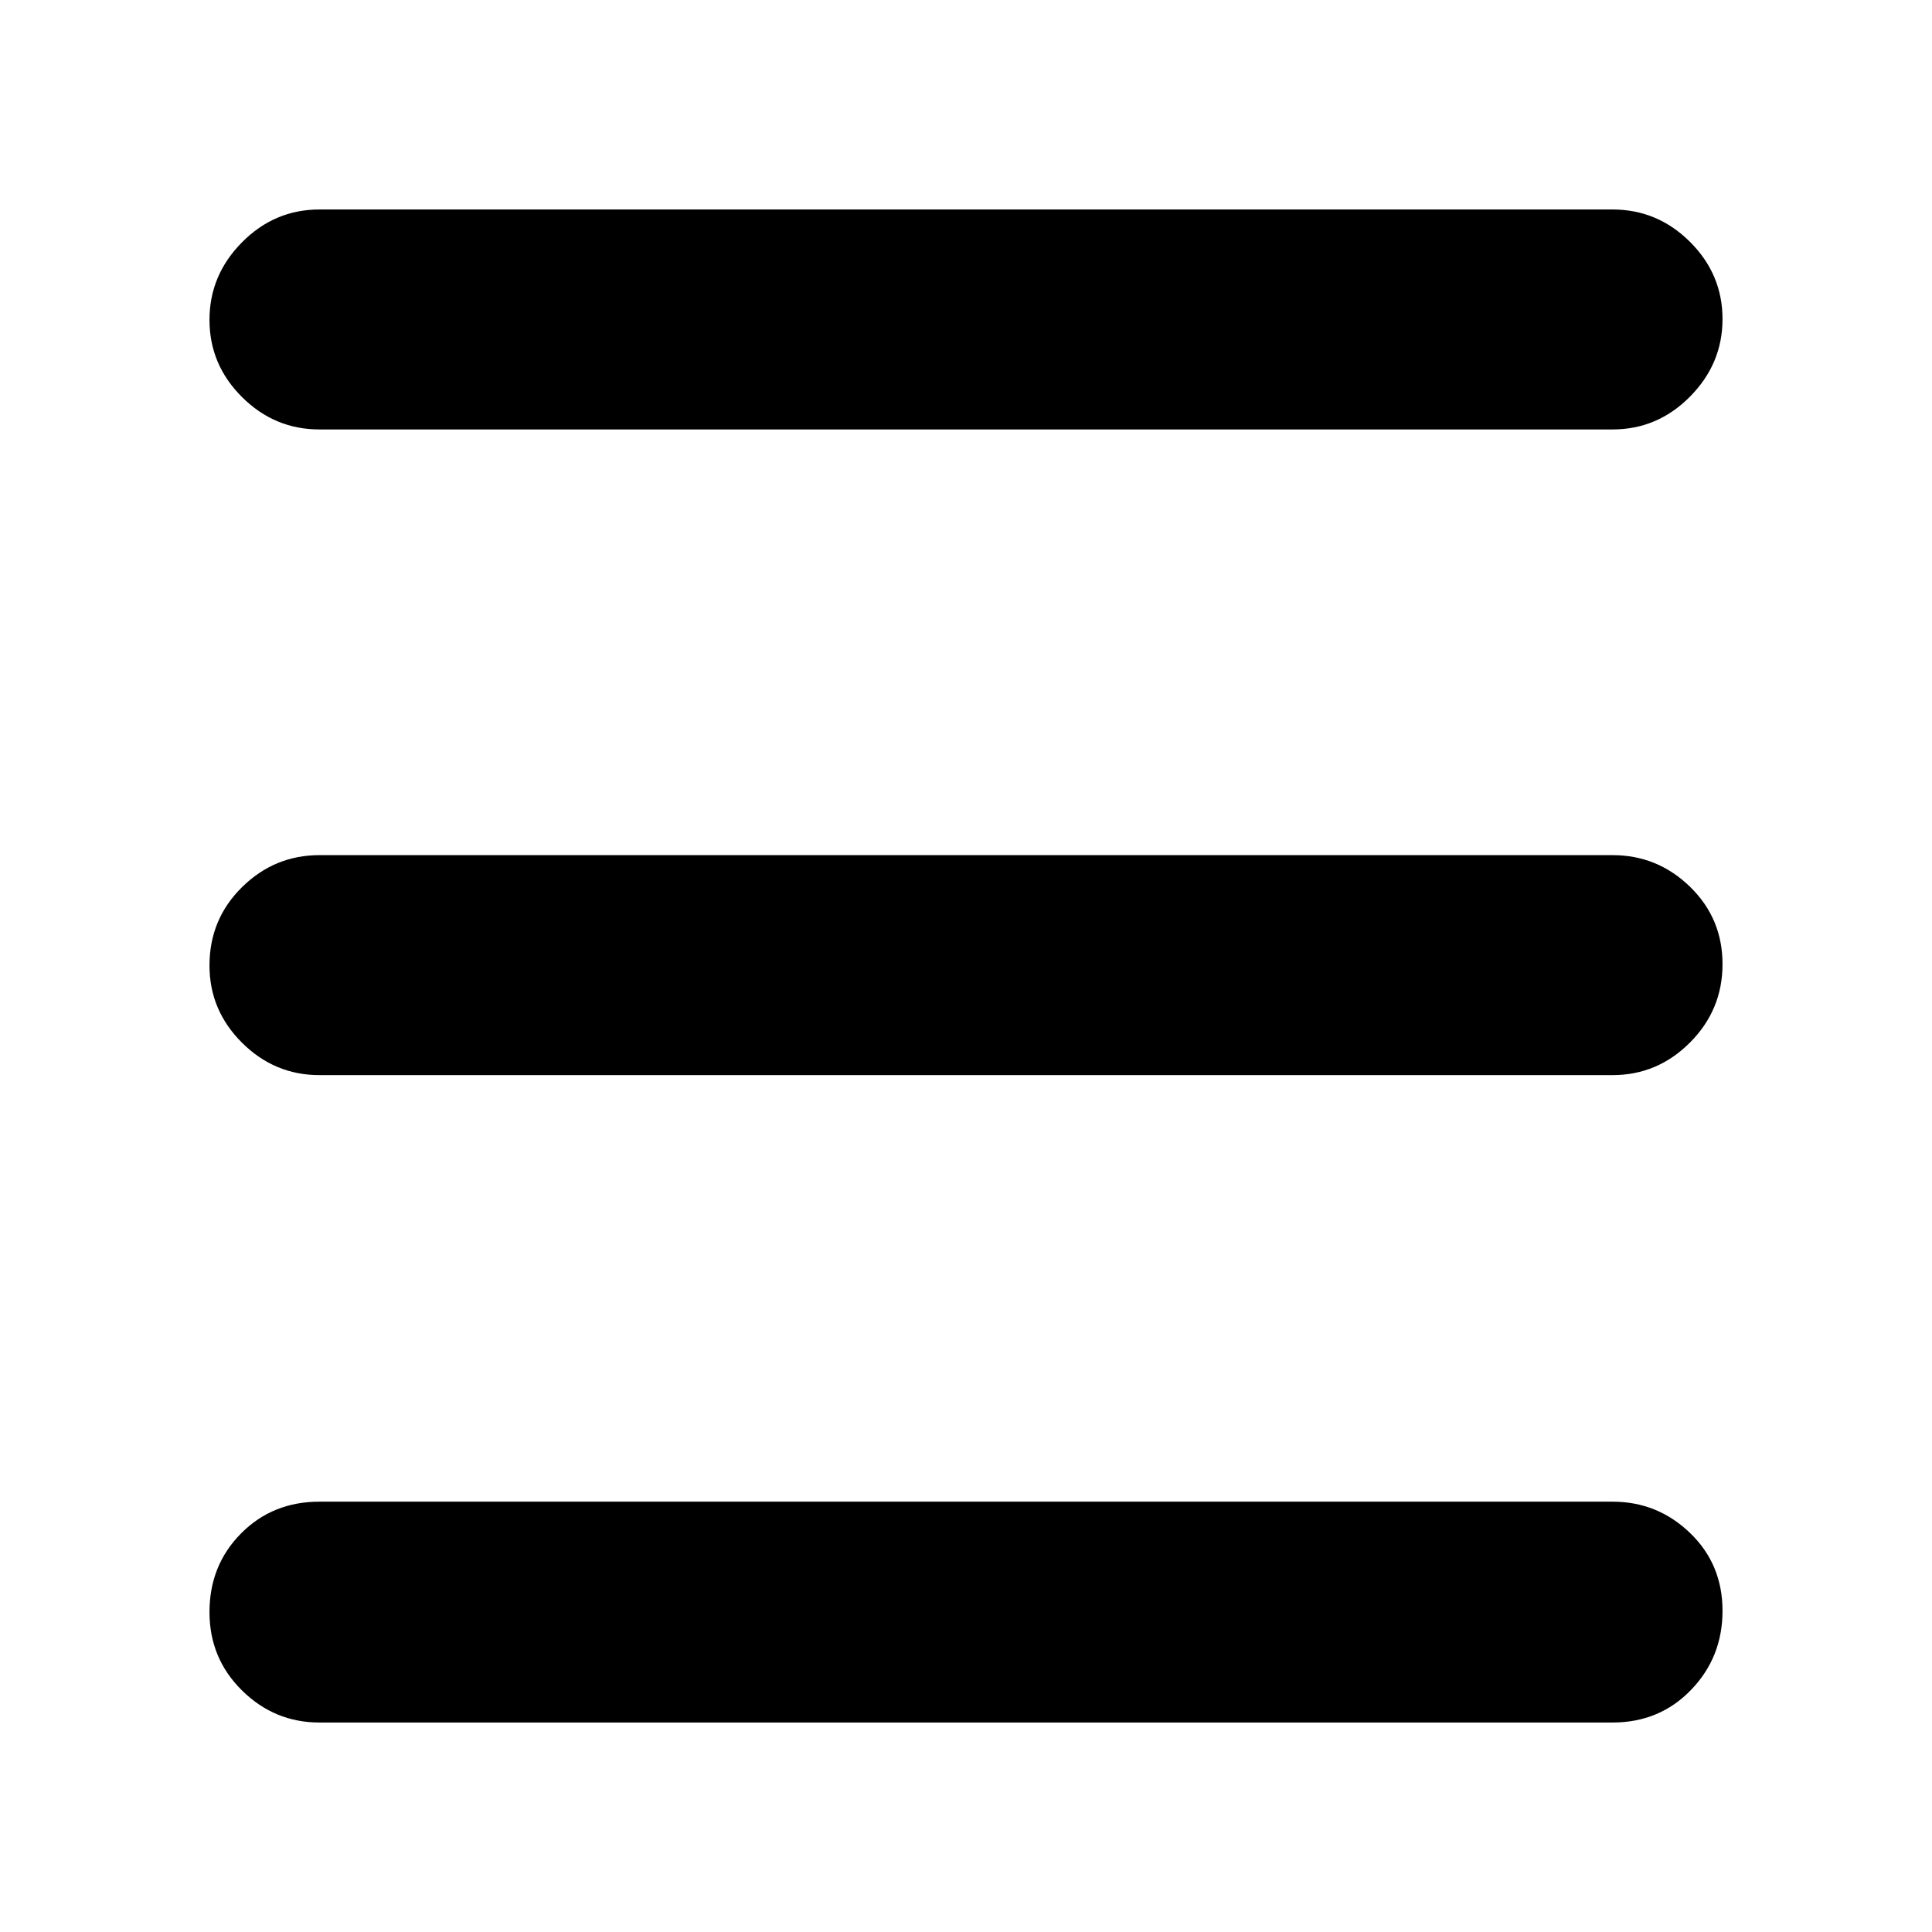 <svg xmlns="http://www.w3.org/2000/svg" height="20" viewBox="0 -960 960 960" width="20"><path d="M158.74-104.09q-22.34 0-38.49-15.93-16.16-15.94-16.16-38.94 0-23.25 15.66-39.06 15.65-15.81 38.99-15.81h642.52q22.34 0 38.49 15.53 16.16 15.53 16.16 38.68 0 23.14-15.66 39.34-15.65 16.19-38.99 16.19H158.74Zm0-321.69q-22.34 0-38.49-16.1-16.16-16.1-16.16-38.34 0-23.04 16.16-38.95 16.15-15.92 38.49-15.92h642.52q22.34 0 38.49 15.71 16.16 15.7 16.16 38.45 0 22.76-16.16 38.95-16.15 16.2-38.49 16.2H158.74Zm0-320.83q-22.34 0-38.49-16.1-16.16-16.09-16.16-38.34 0-22.25 16.16-38.55 16.15-16.31 38.49-16.31h642.52q22.34 0 38.49 16.09 16.16 16.1 16.16 38.35 0 22.24-16.16 38.55-16.15 16.31-38.49 16.31H158.74Z"/></svg>